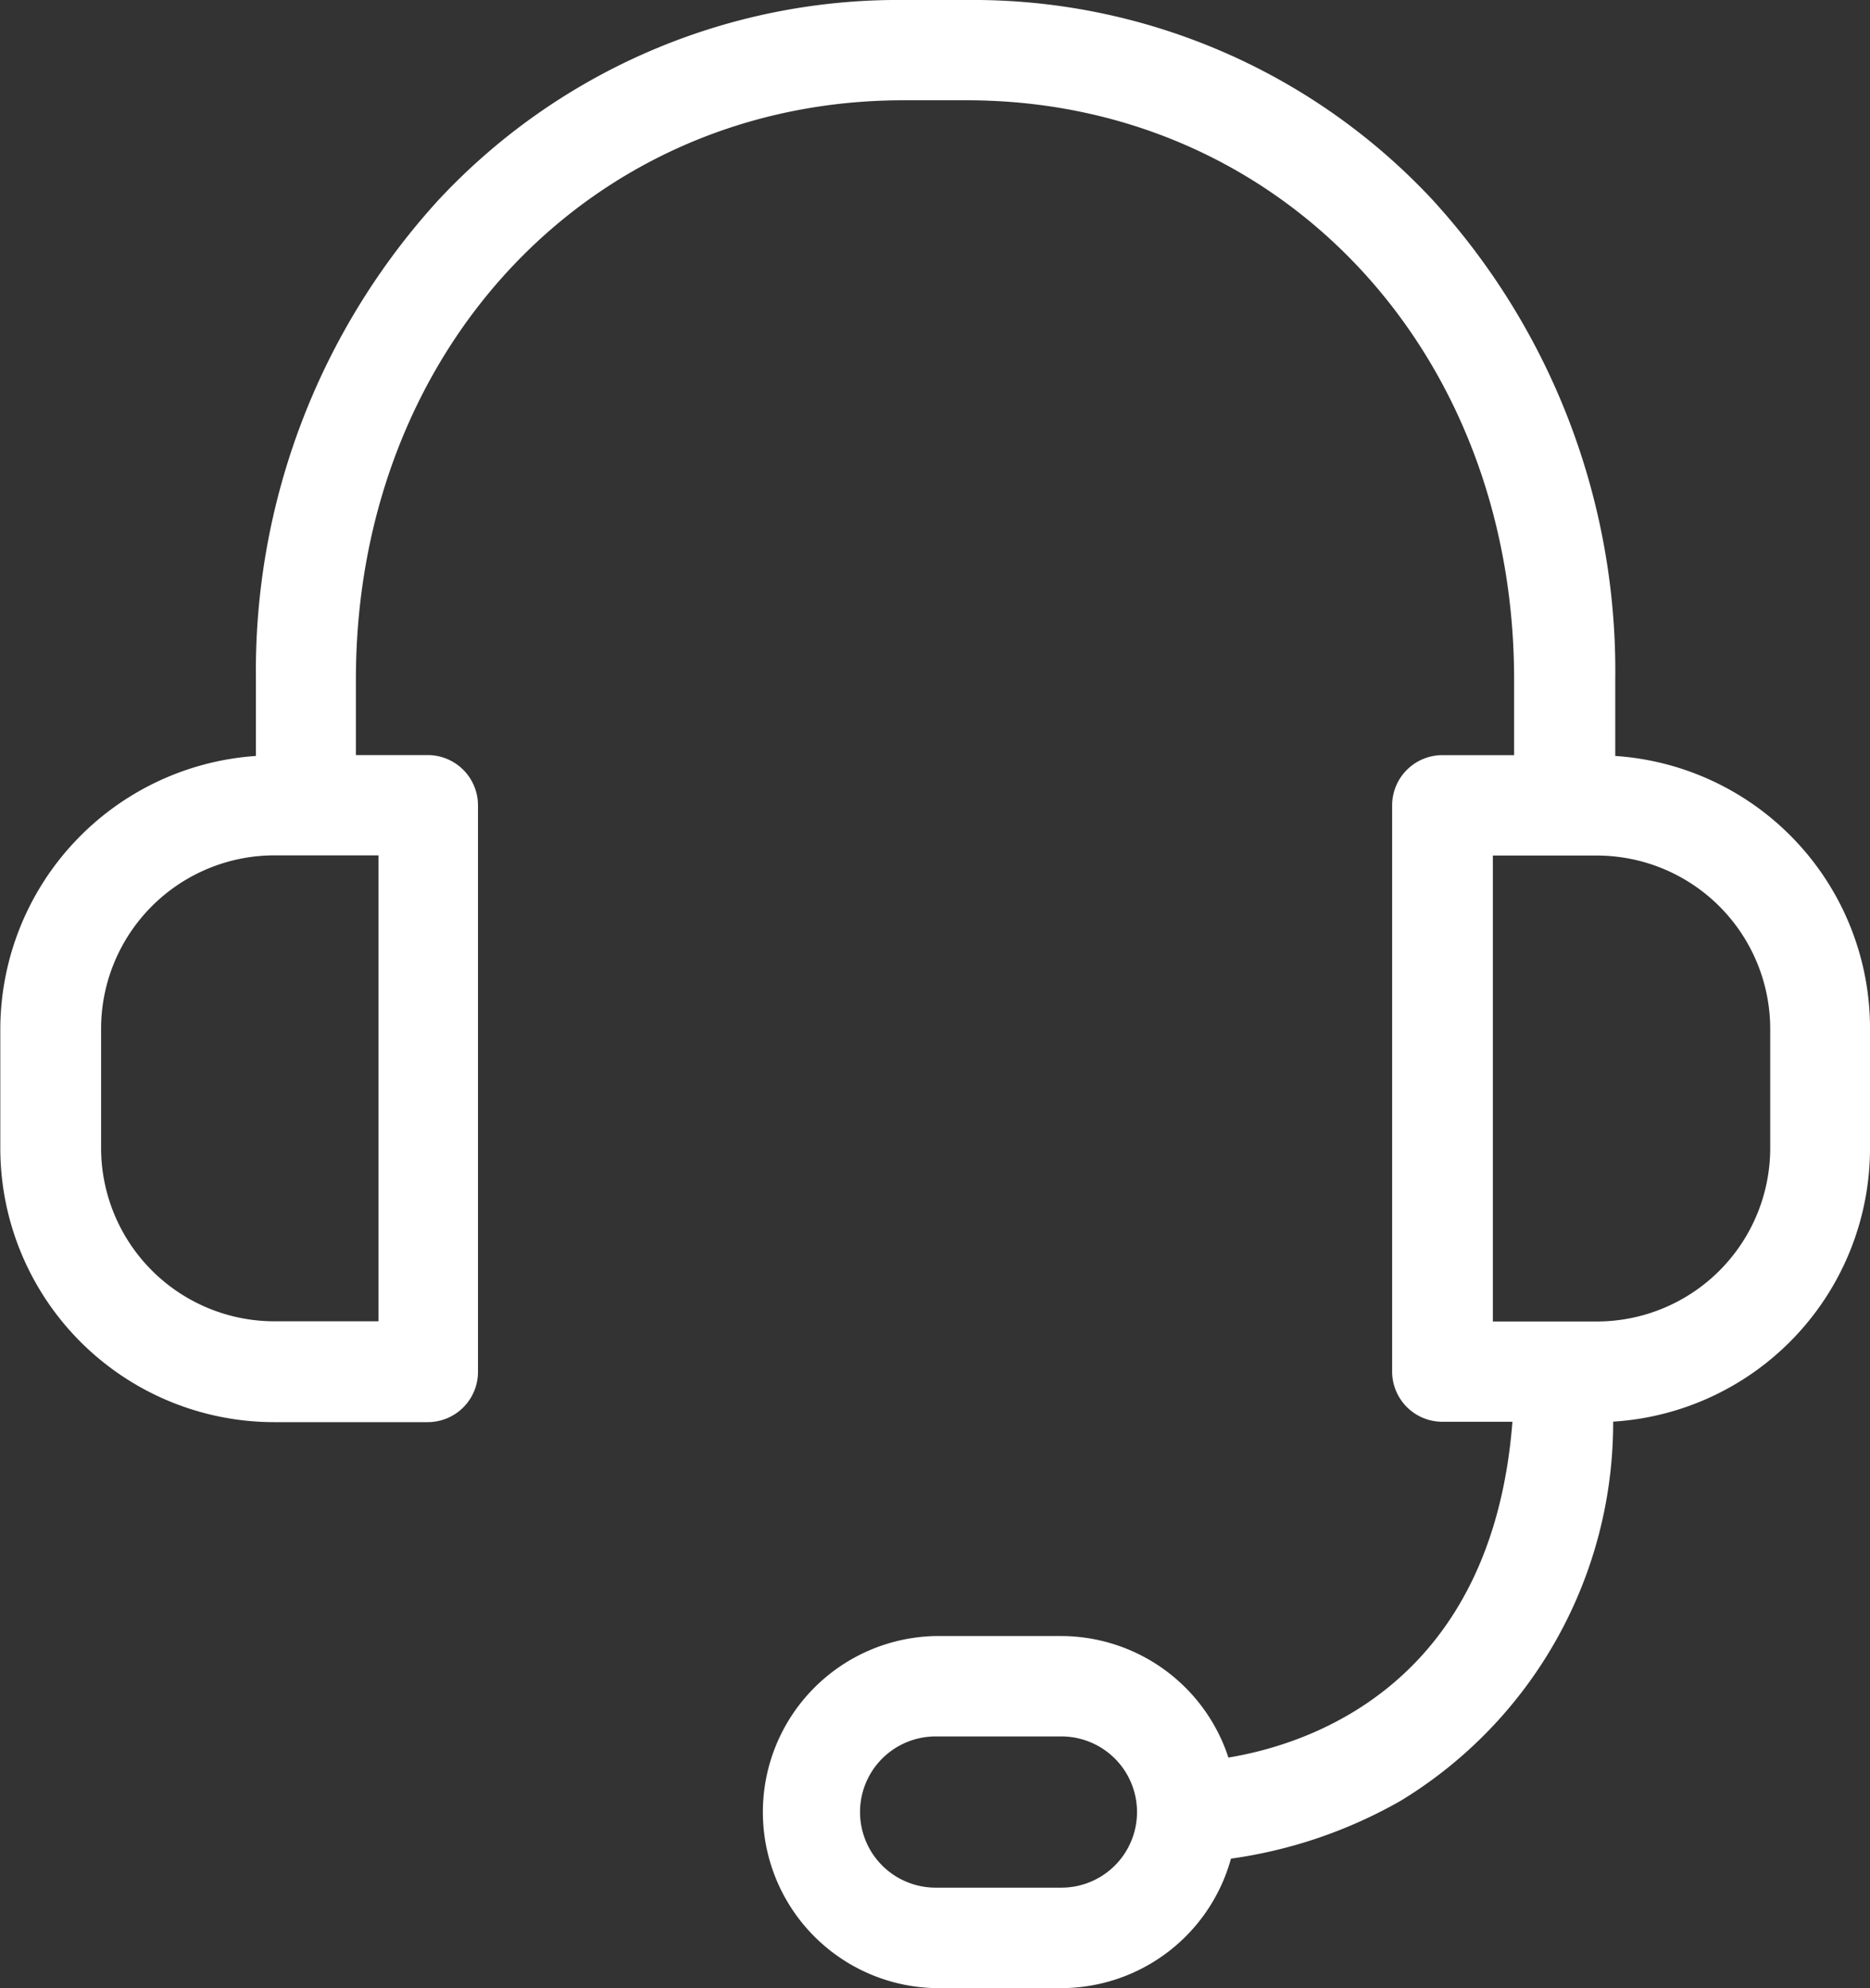 <svg xmlns="http://www.w3.org/2000/svg" width="30.097" height="32" viewBox="0 0 30.097 32"><rect x="0" y="0" width="30.097" height="32" fill="#333333" stroke="none"/><defs><style>.a{fill:#fff;}</style></defs><g transform="translate(-14.15)"><path class="a" d="M40.147,12.168v-1.23a11.239,11.239,0,0,0-2.931-7.711A10.11,10.11,0,0,0,29.713,0H28.7a10.11,10.11,0,0,0-7.5,3.227,11.239,11.239,0,0,0-2.931,7.711v1.23a4.415,4.415,0,0,0-4.114,4.4v1.923a4.41,4.41,0,0,0,4.4,4.4h2.481a.809.809,0,0,0,.807-.807V12.961a.809.809,0,0,0-.807-.807H19.878V10.938c0-5.318,3.792-9.324,8.813-9.324h1.015c5.029,0,8.813,4.007,8.813,9.324v1.217H37.363a.809.809,0,0,0-.807.807v9.116a.809.809,0,0,0,.807.807h1.129c-.329,4.208-3.227,5.183-4.571,5.405a2.837,2.837,0,0,0-2.7-1.956H29.209a2.834,2.834,0,0,0,0,5.667h2.024a2.837,2.837,0,0,0,2.729-2.084,7.631,7.631,0,0,0,2.736-.934,7.121,7.121,0,0,0,3.415-6.1,4.408,4.408,0,0,0,4.134-4.4V16.558A4.392,4.392,0,0,0,40.147,12.168Zm-19.906,9.1H18.567a2.792,2.792,0,0,1-2.79-2.79V16.558a2.792,2.792,0,0,1,2.79-2.79h1.674Zm10.992,9.116H29.209a1.217,1.217,0,1,1,0-2.434h2.024a1.217,1.217,0,1,1,0,2.434ZM42.641,18.481a2.792,2.792,0,0,1-2.79,2.79H38.177v-7.5h1.674a2.792,2.792,0,0,1,2.79,2.79Z" transform="translate(0 0)"/></g></svg>